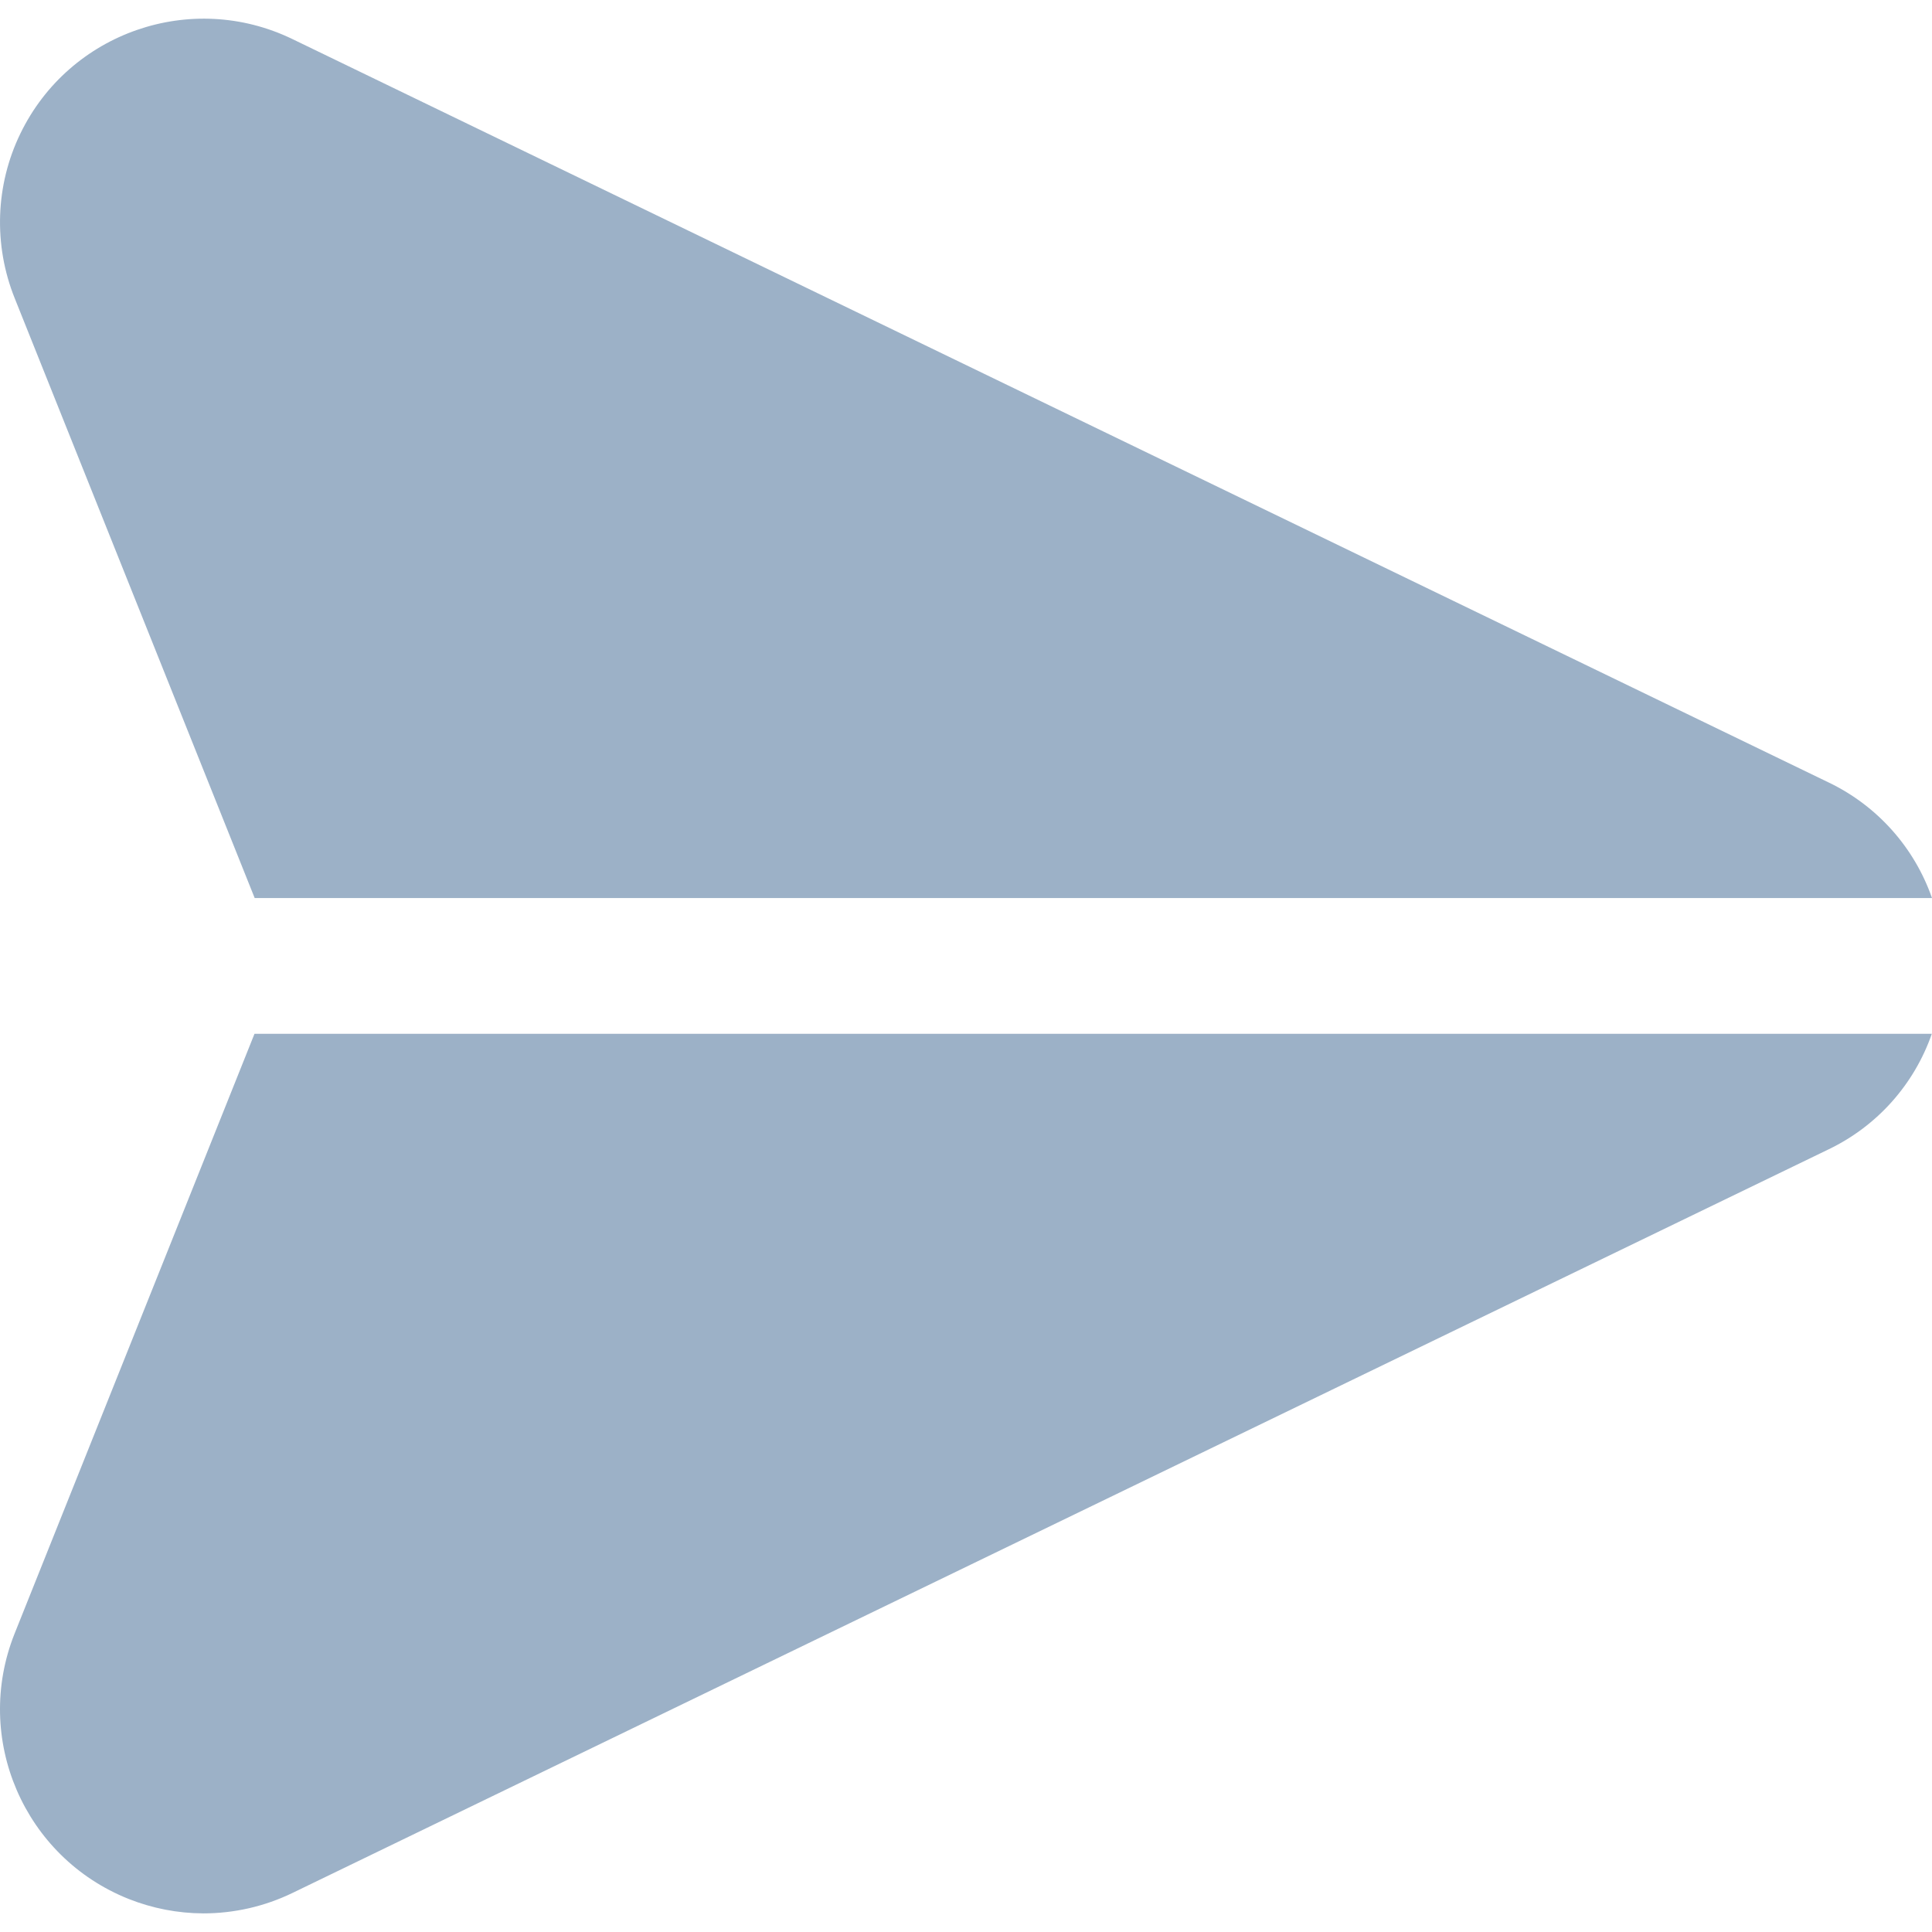 <svg width="22" height="22" viewBox="0 0 22 22" fill="none" xmlns="http://www.w3.org/2000/svg">
<g clip-path="url(#clip0)">
<path d="M20.827 8.912L3.33 0.445C2.178 -0.113 0.791 0.368 0.232 1.521C-0.053 2.108 -0.076 2.789 0.167 3.395L2.9 10.226H22C21.799 9.65 21.377 9.177 20.827 8.912Z" fill="#9CB1C7"/>
<path d="M2.898 11.772L0.165 18.605C-0.309 19.798 0.273 21.149 1.466 21.624C1.736 21.731 2.024 21.787 2.315 21.788C2.666 21.788 3.013 21.709 3.329 21.556L20.826 13.086C21.376 12.821 21.797 12.349 21.998 11.772H2.898Z" fill="#9CB1C7"/>
</g>
<defs>
<clipPath id="clip0">
<rect width="22" height="22" fill="white"/>
</clipPath>
</defs>
</svg>
